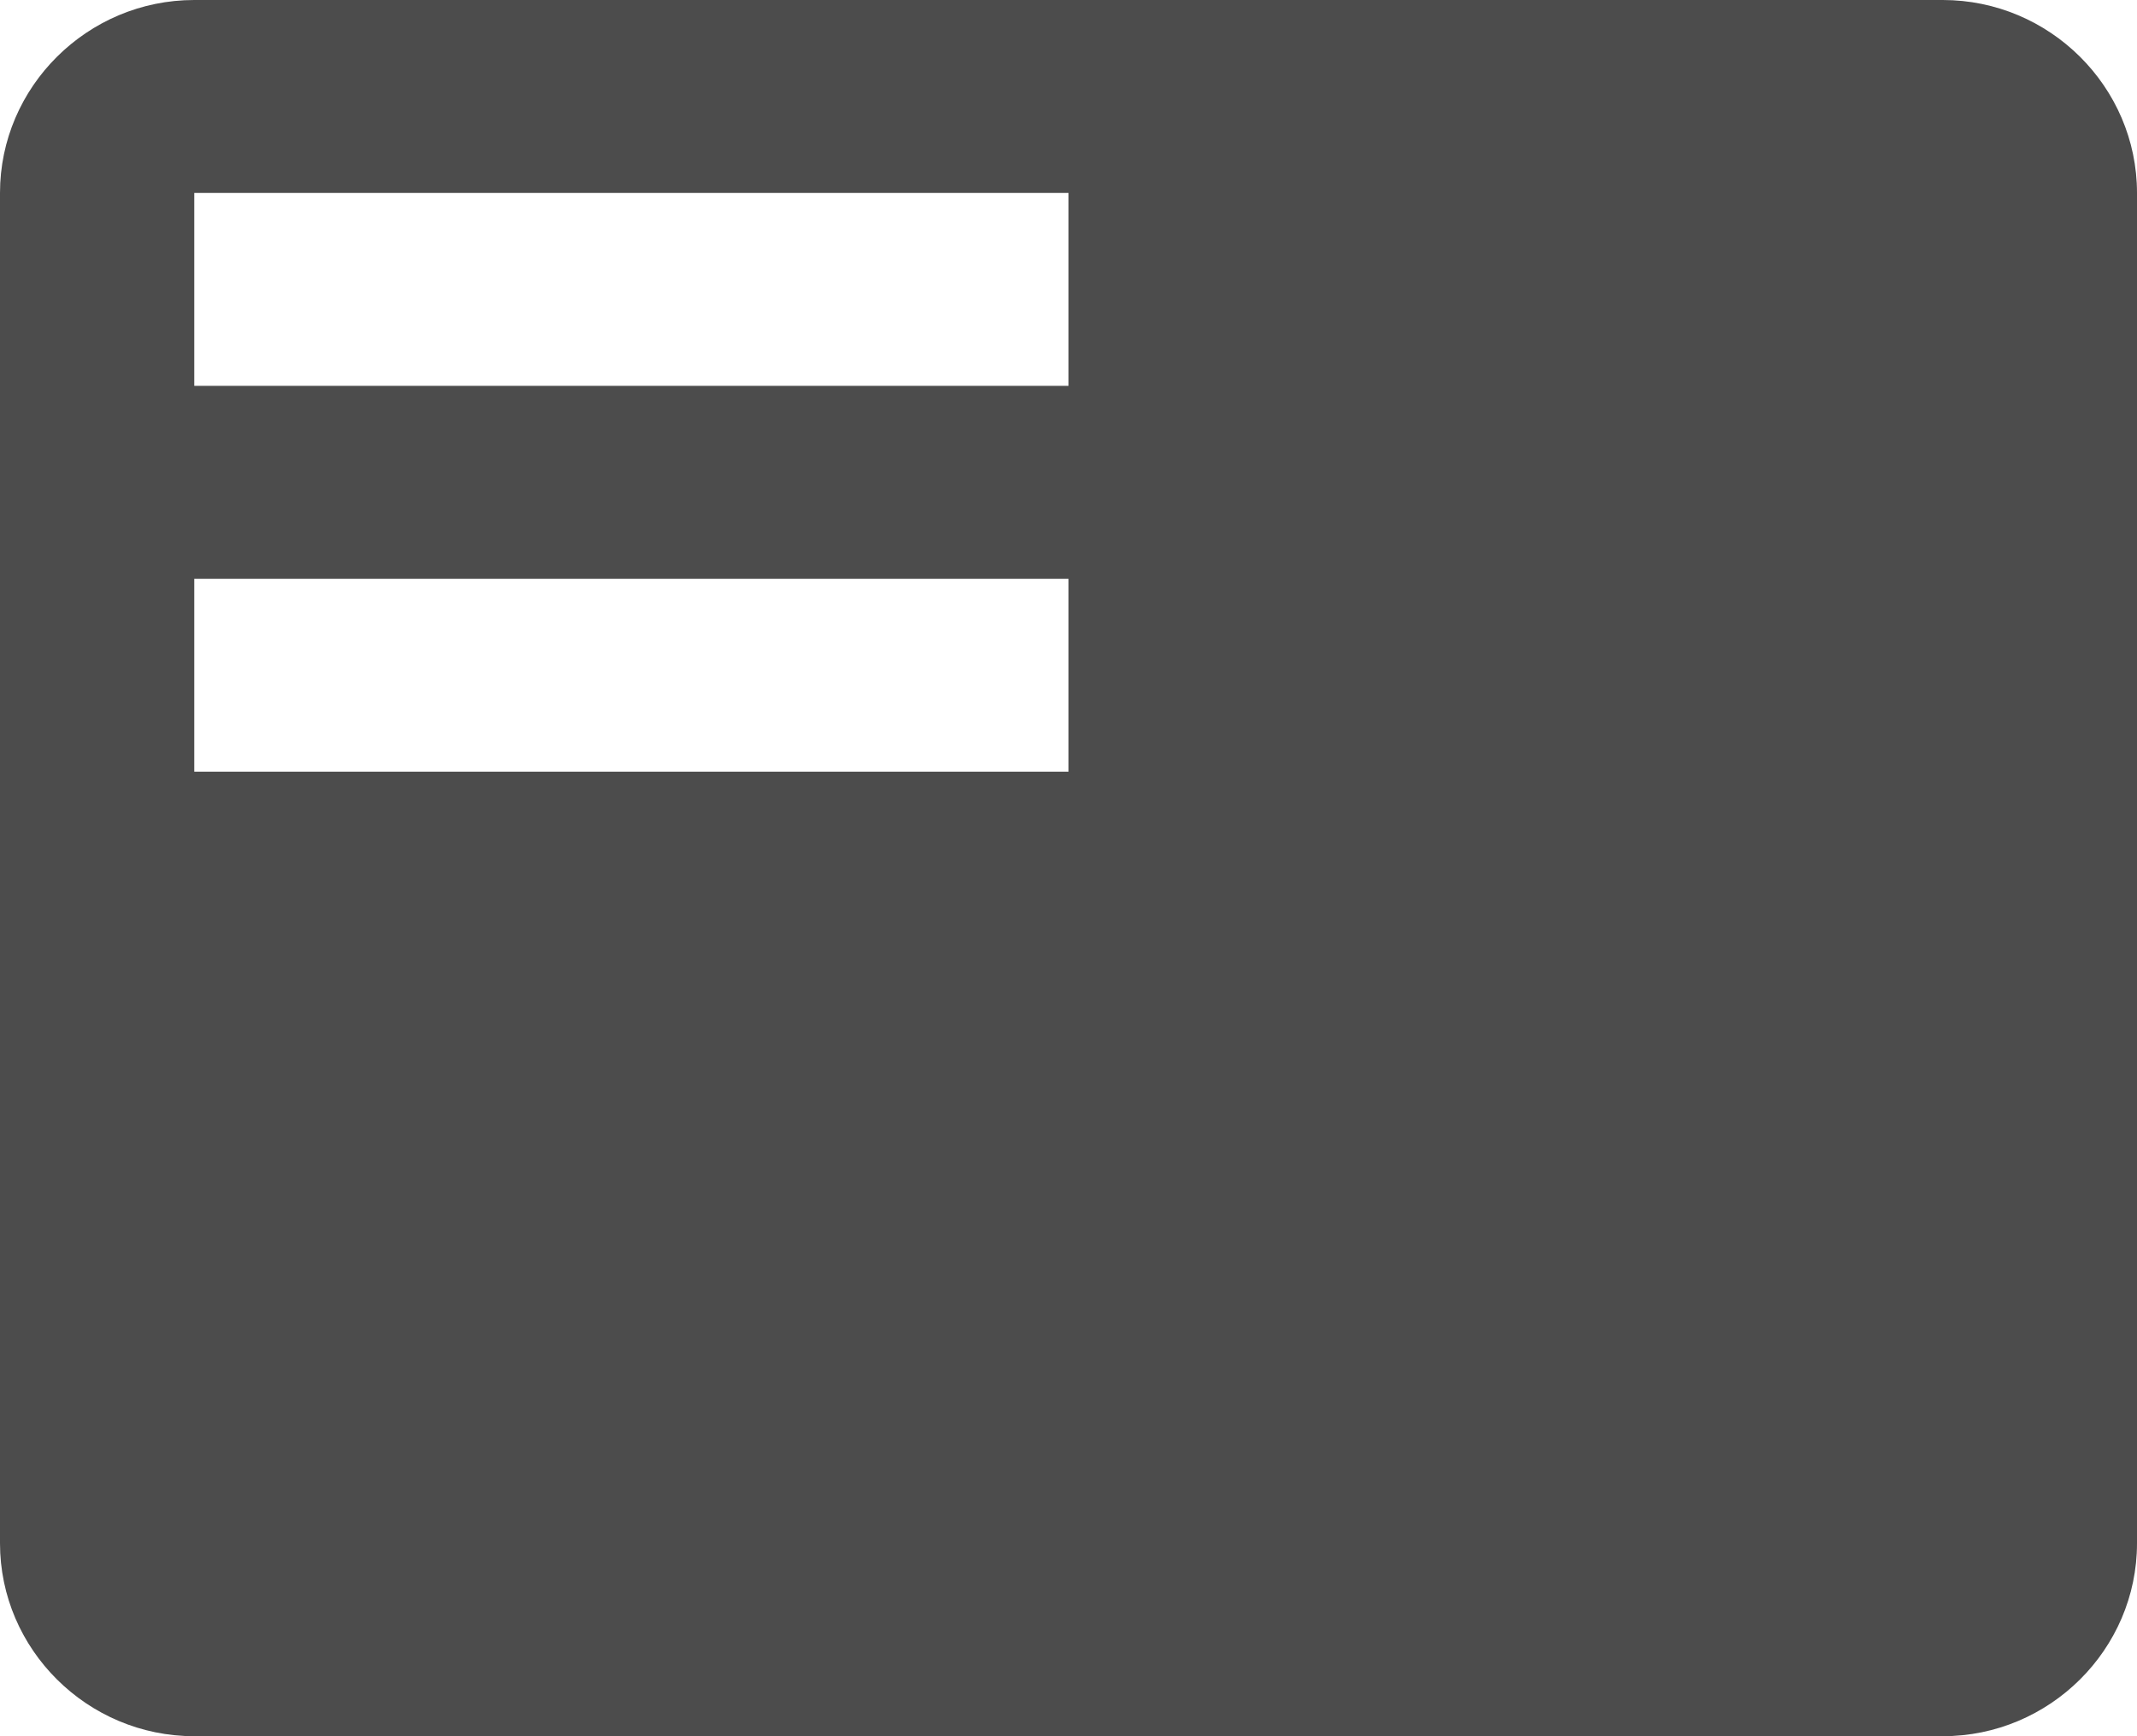 <svg width="32" height="26" viewBox="0 0 32 26" fill="none" xmlns="http://www.w3.org/2000/svg">
<path d="M29.091 0H2.909C1.309 0 0 1.3 0 2.889V23.111C0 24.7 1.309 26 2.909 26H29.091C30.691 26 32 24.7 32 23.111V2.889C32 1.3 30.691 0 29.091 0ZM16 11.556H2.909V8.667H16V11.556ZM16 5.778H2.909V2.889H16V5.778Z" fill="black" fill-opacity="0.7"/>
</svg>
